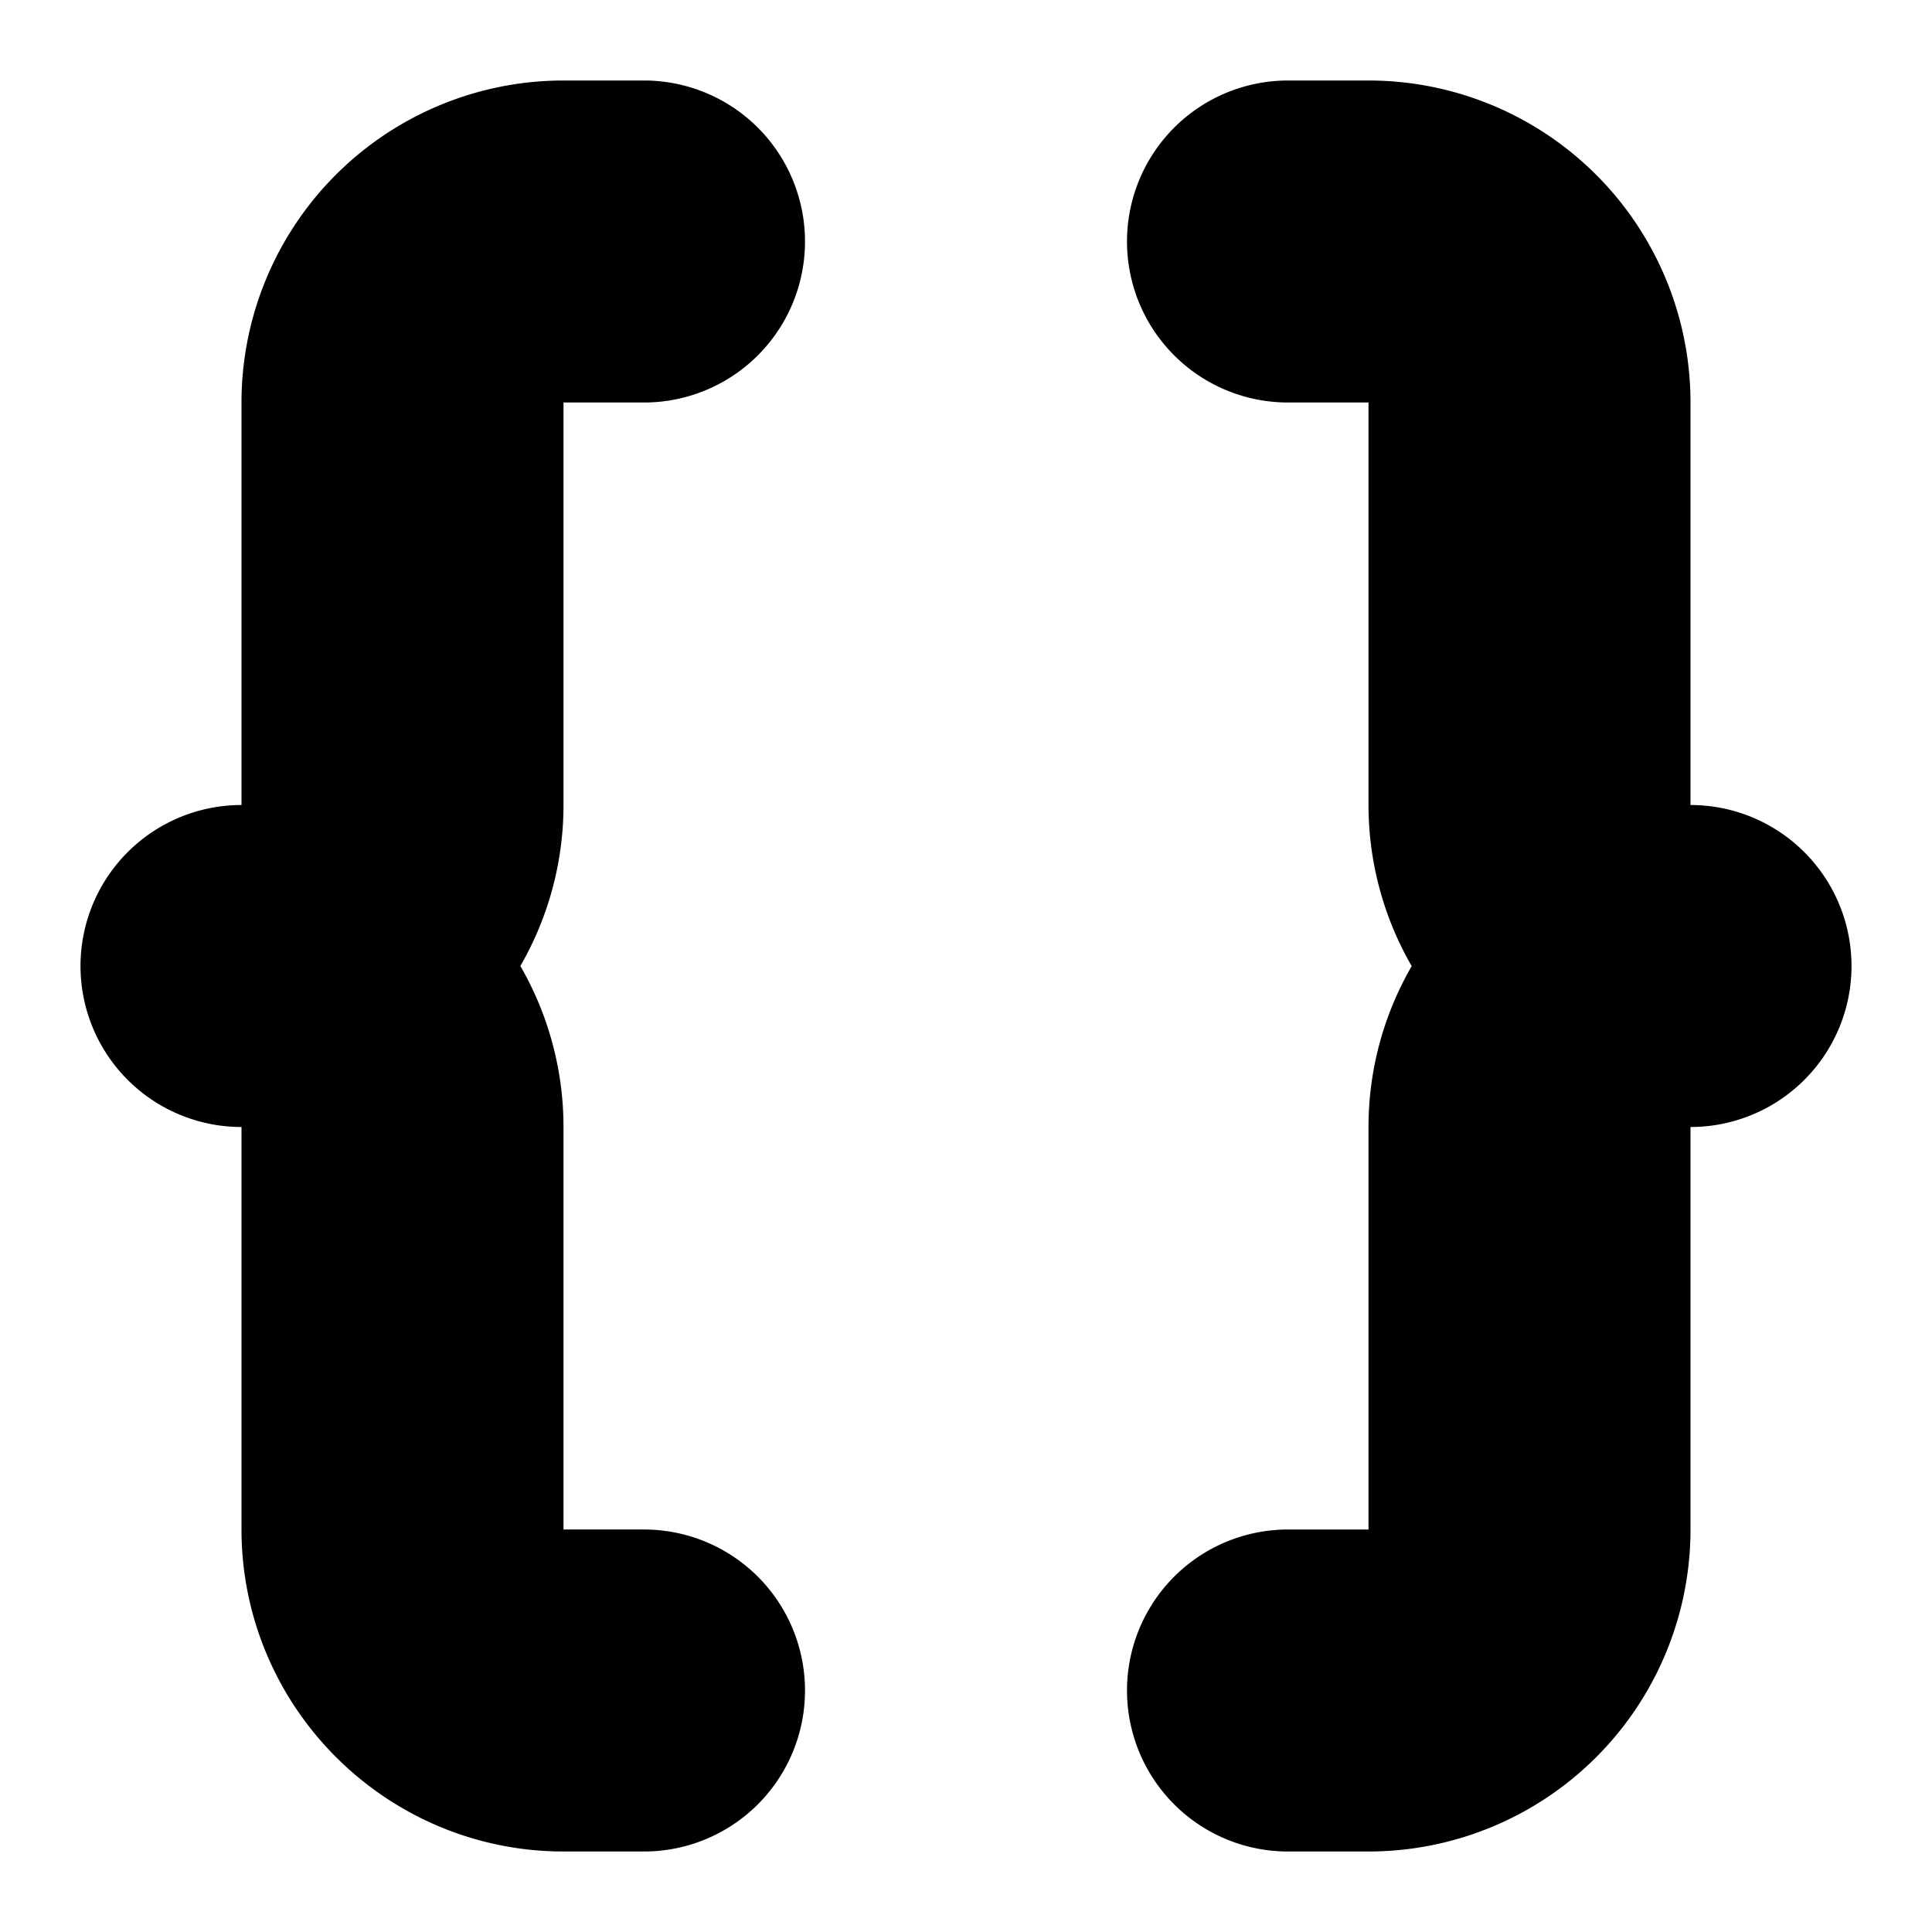 <?xml version="1.0"?>
<svg xmlns="http://www.w3.org/2000/svg" width="24" height="24" viewBox="0 0 24 24" fill="none" stroke="currentColor" stroke-width="4.000" stroke-linecap="round" stroke-linejoin="round">
  <path d="M8 3H7a2 2 0 0 0-2 2v5a2 2 0 0 1-2 2 2 2 0 0 1 2 2v5c0 1.1.9 2 2 2h1"/>
  <path d="M16 21h1a2 2 0 0 0 2-2v-5c0-1.1.9-2 2-2a2 2 0 0 1-2-2V5a2 2 0 0 0-2-2h-1"/>
</svg>
